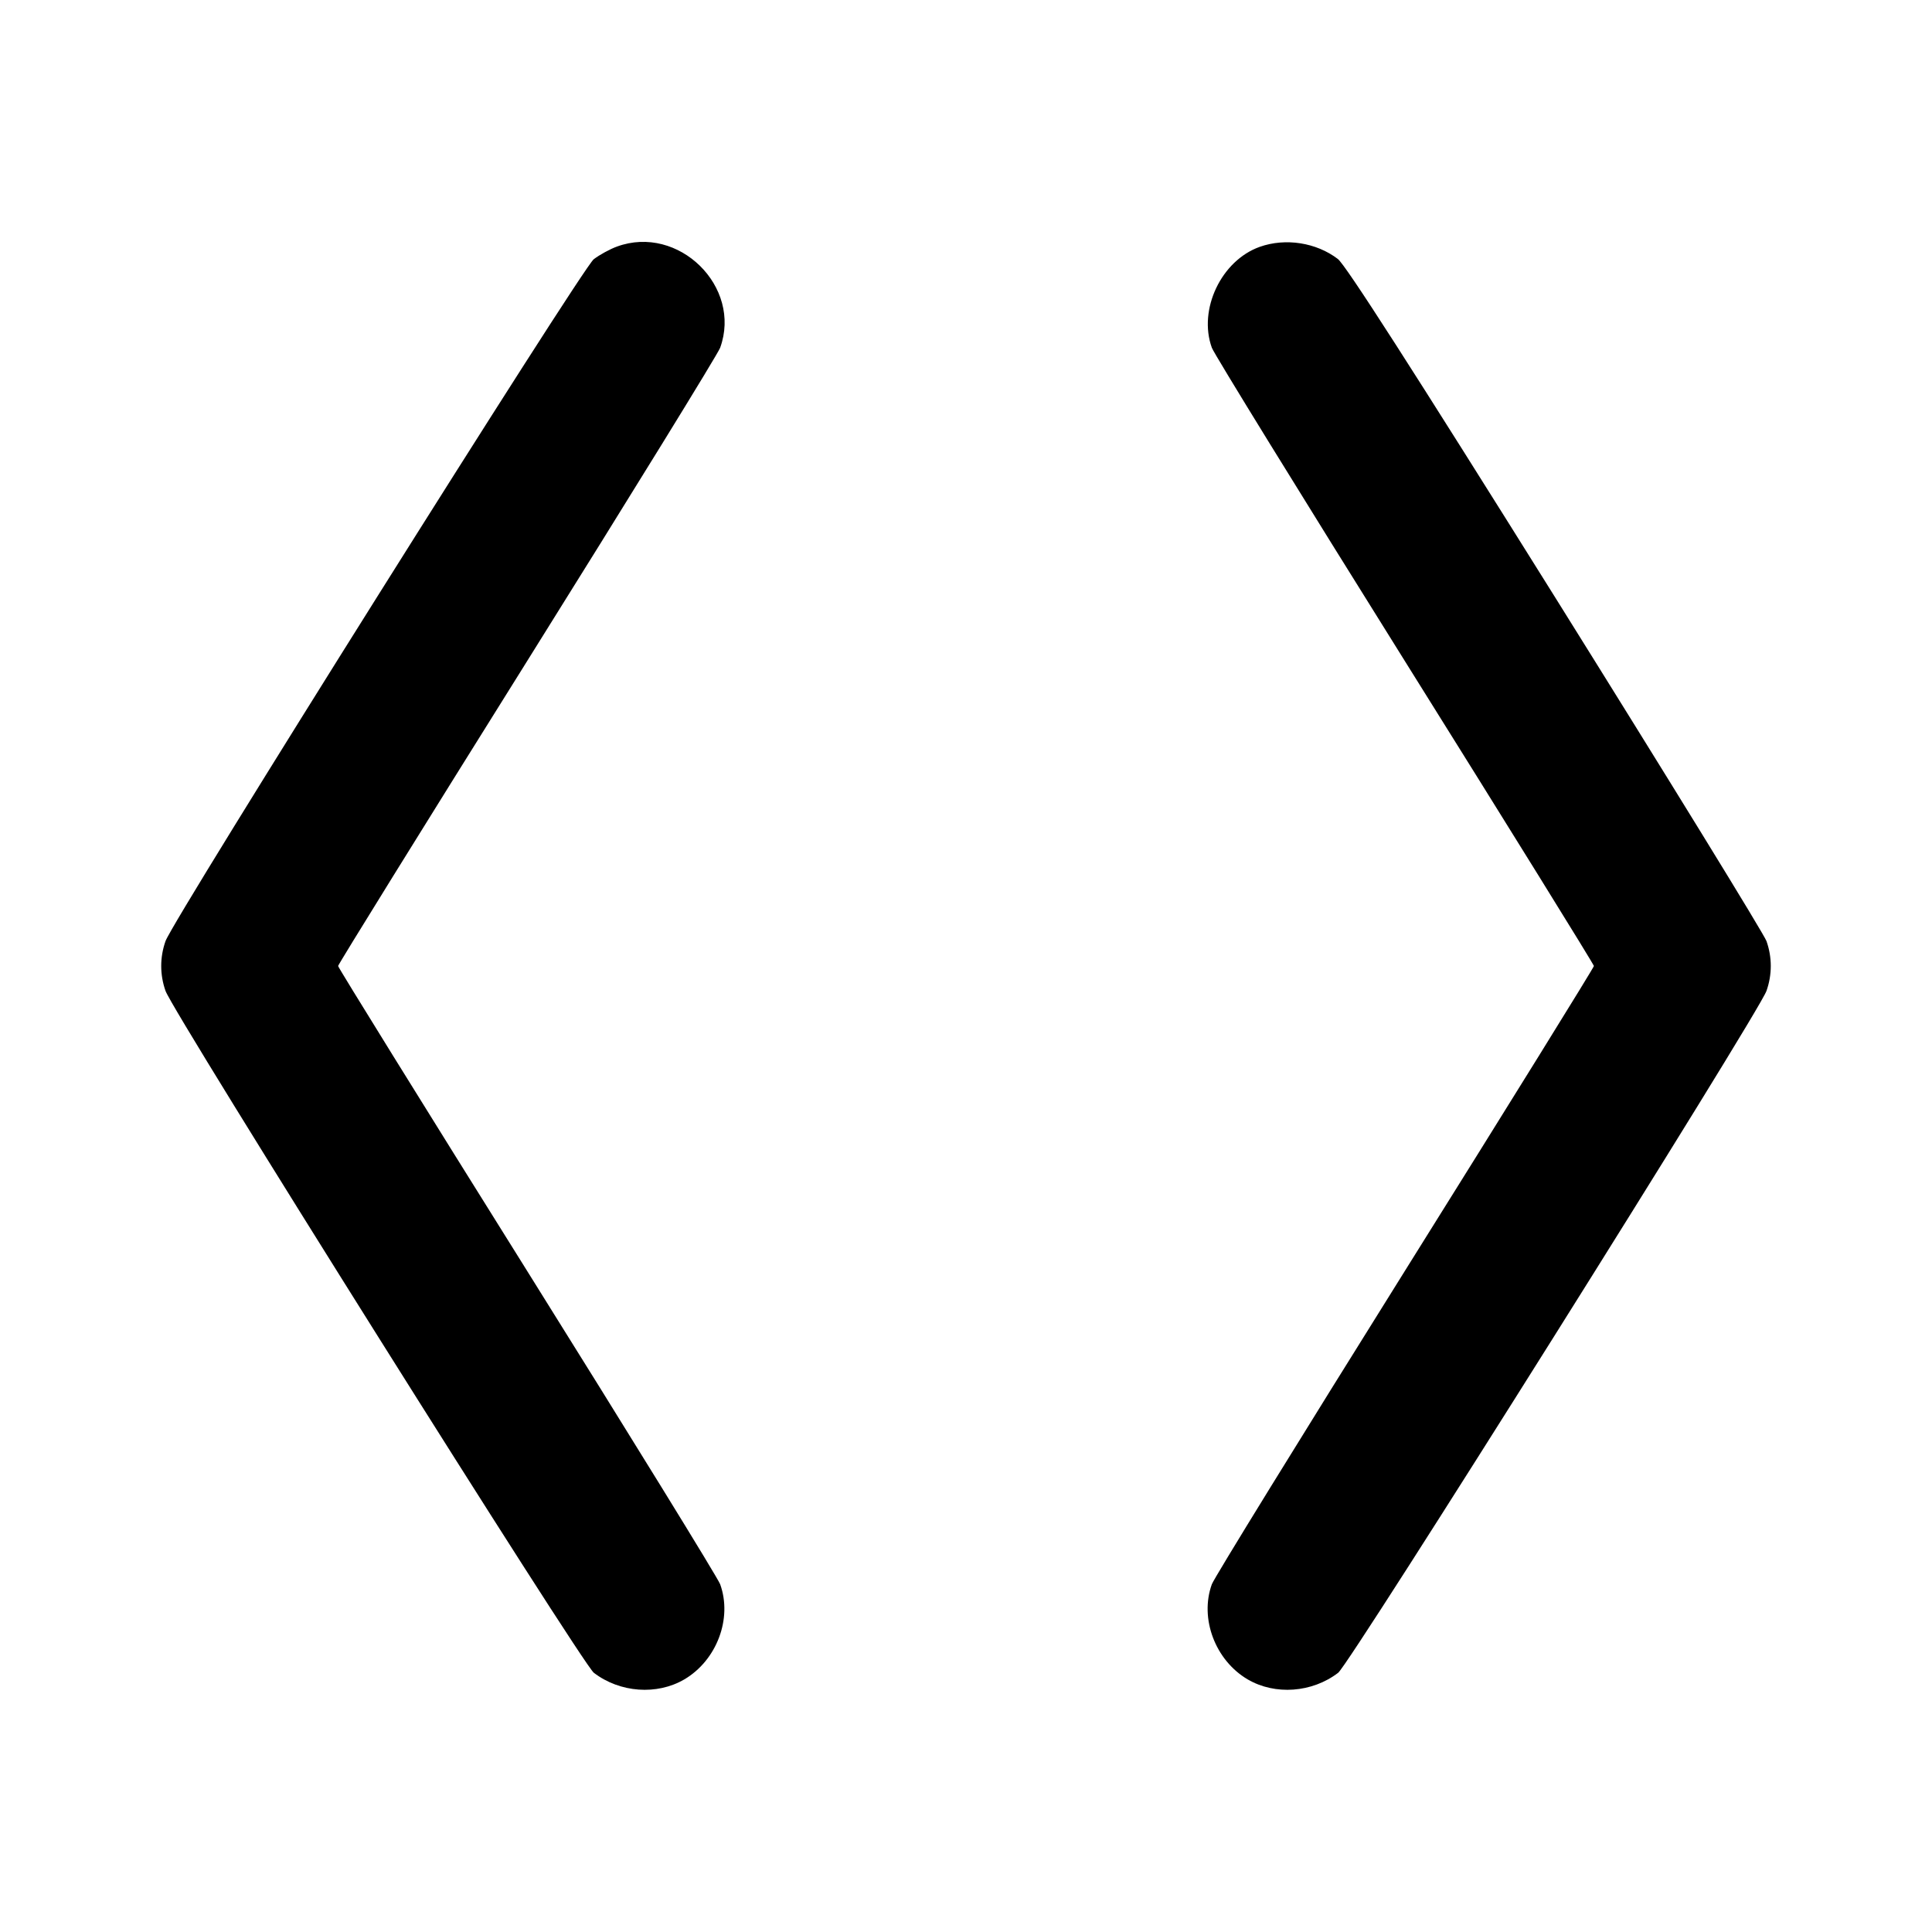 <svg xmlns="http://www.w3.org/2000/svg" width="24" height="24" viewBox="0 0 24 24" fill="none" stroke="currentColor" stroke-width="2" stroke-linecap="round" stroke-linejoin="round"><path d="M7.664 3.063 C 7.578 3.094,7.448 3.165,7.376 3.220 C 7.230 3.332,2.154 11.414,2.056 11.691 C 1.985 11.893,1.985 12.107,2.056 12.309 C 2.154 12.587,7.230 20.668,7.377 20.780 C 7.701 21.028,8.161 21.061,8.501 20.862 C 8.904 20.625,9.100 20.105,8.946 19.680 C 8.918 19.603,7.838 17.851,6.547 15.786 C 5.256 13.722,4.200 12.018,4.200 12.000 C 4.200 11.982,5.256 10.278,6.547 8.214 C 7.838 6.149,8.918 4.397,8.946 4.320 C 9.221 3.561,8.428 2.783,7.664 3.063 M15.650 3.066 C 15.171 3.236,14.882 3.845,15.054 4.320 C 15.082 4.397,16.162 6.149,17.453 8.214 C 18.744 10.278,19.800 11.982,19.800 12.000 C 19.800 12.018,18.744 13.722,17.453 15.786 C 16.162 17.851,15.082 19.603,15.054 19.680 C 14.900 20.105,15.096 20.625,15.499 20.862 C 15.839 21.061,16.299 21.028,16.623 20.780 C 16.770 20.668,21.846 12.587,21.944 12.309 C 22.015 12.107,22.015 11.893,21.944 11.691 C 21.913 11.604,20.733 9.685,19.322 7.426 C 17.522 4.547,16.714 3.289,16.619 3.217 C 16.352 3.013,15.970 2.953,15.650 3.066 " stroke="none" fill-rule="evenodd" fill="black"></path></svg>
